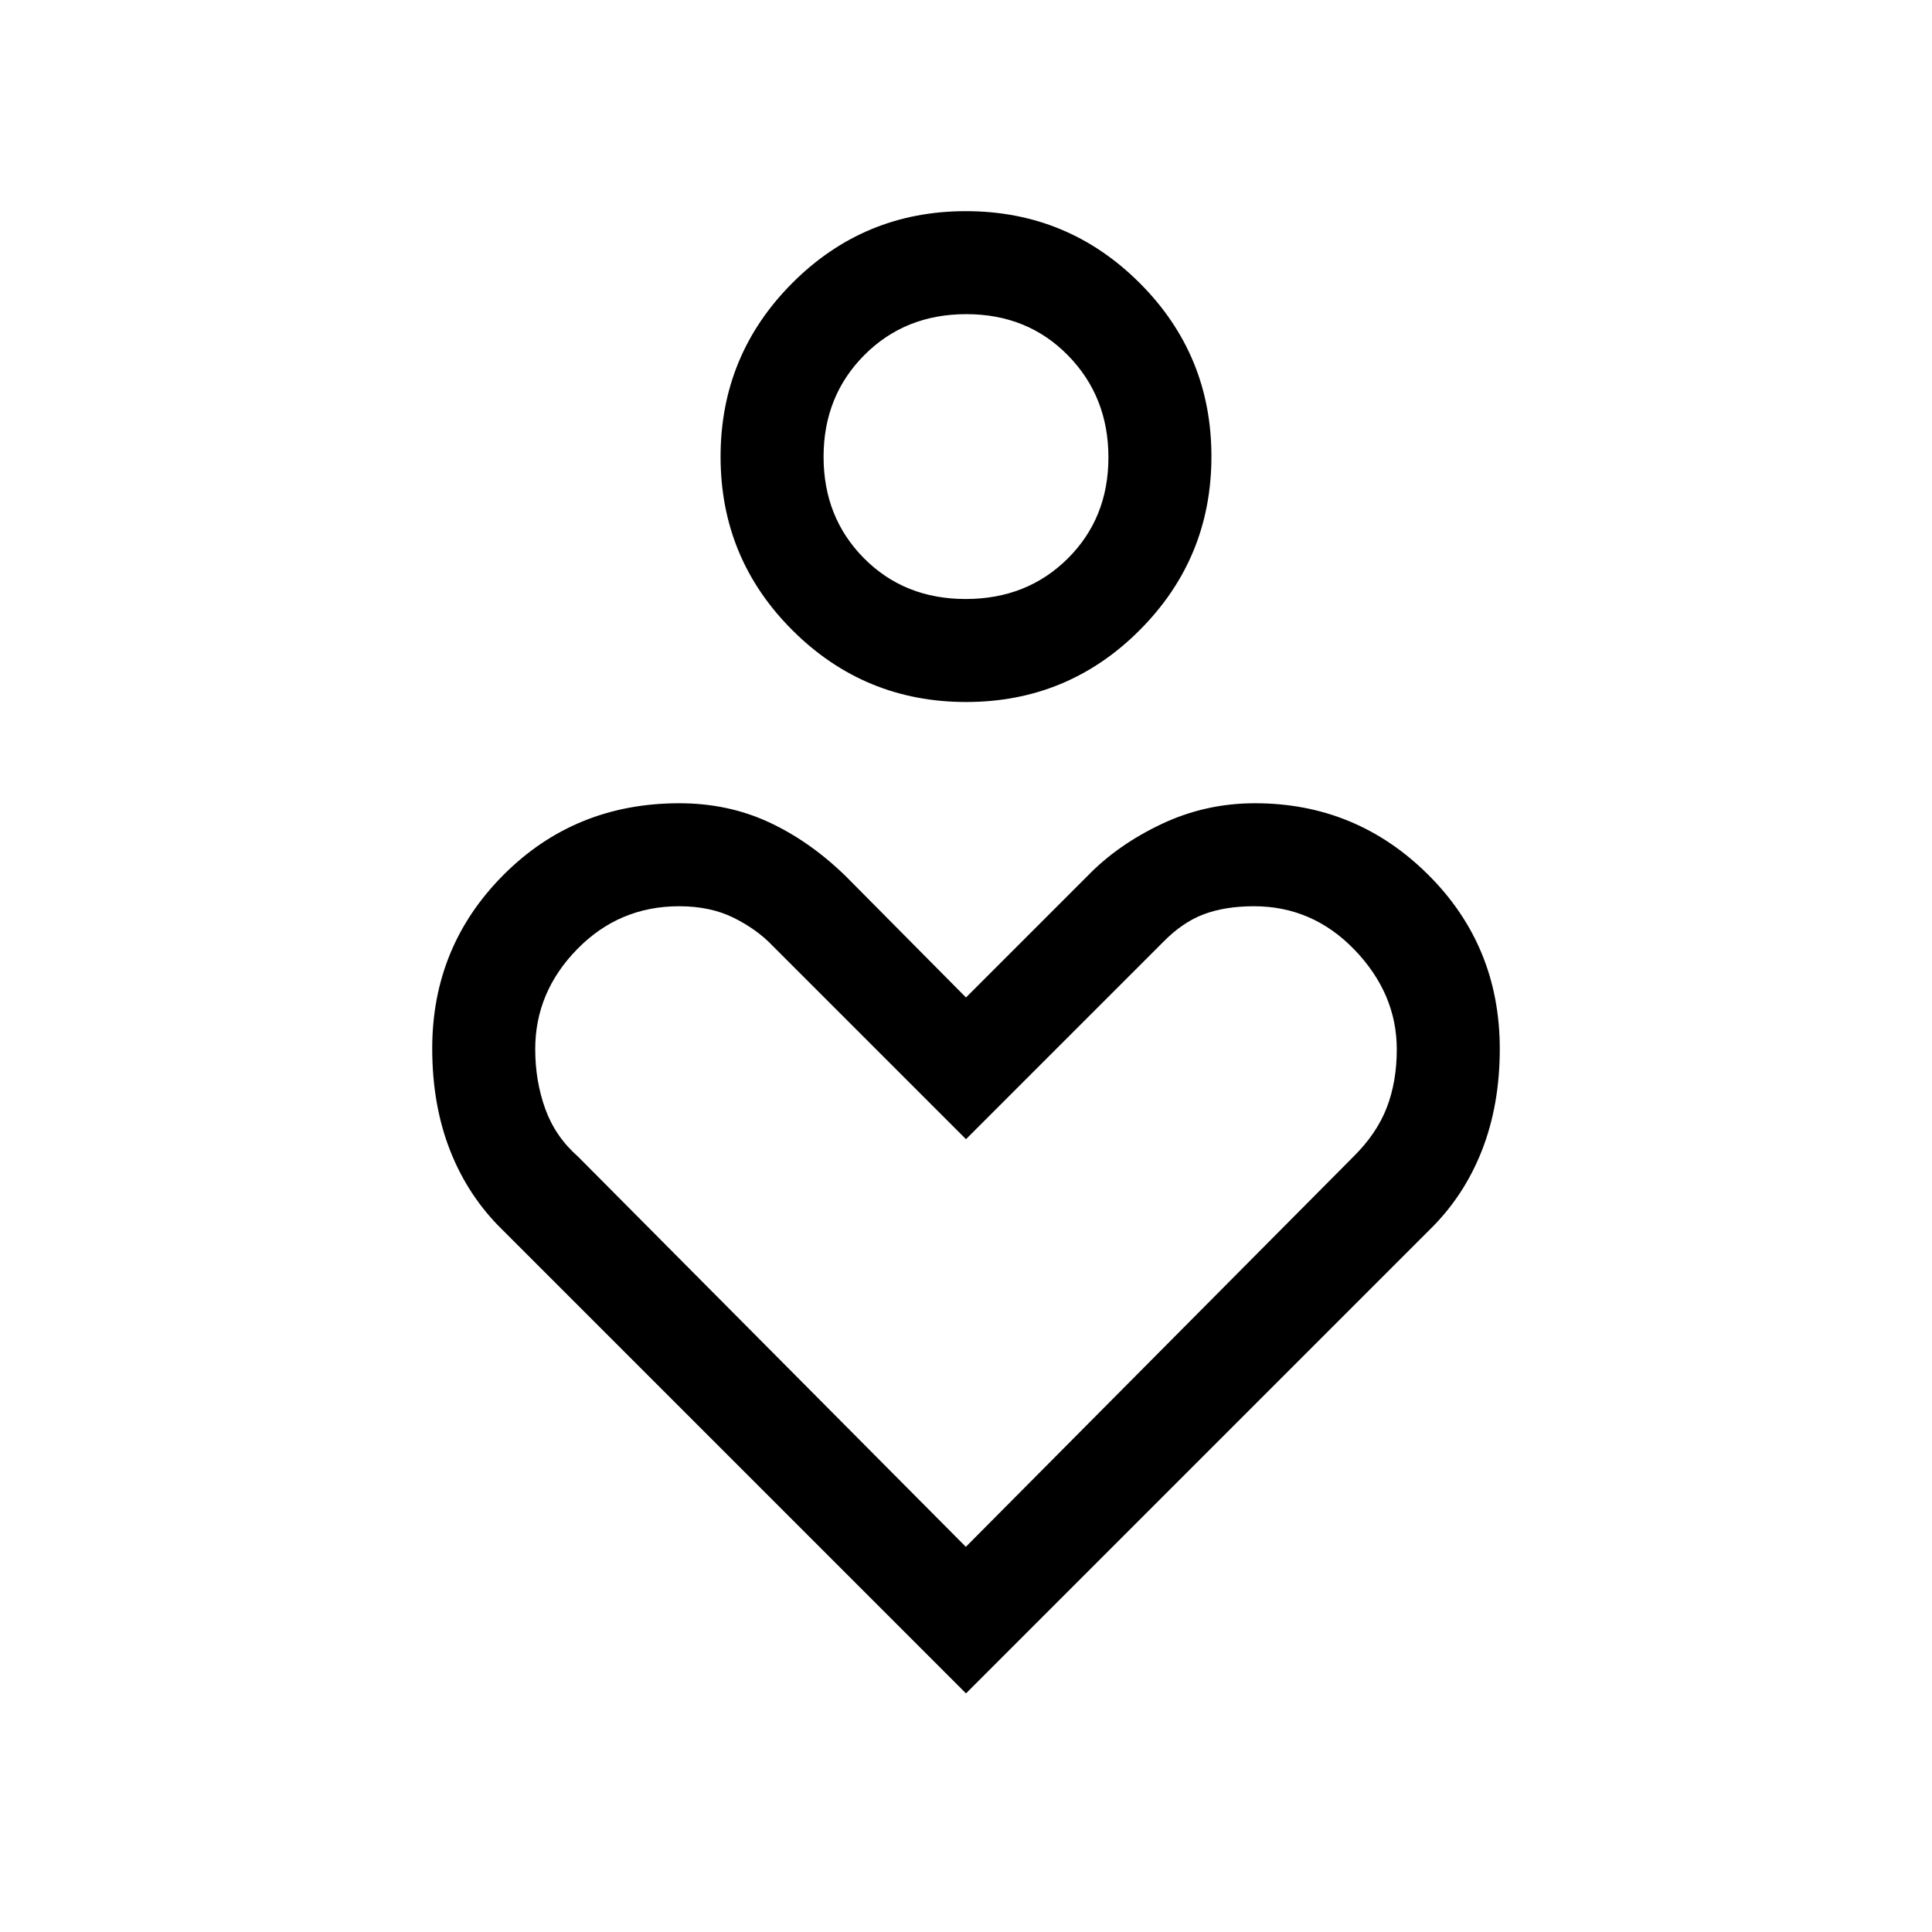 <svg xmlns="http://www.w3.org/2000/svg" height="40" viewBox="0 -960 960 960" width="40"><path d="M480.081-611.18q-50.591 0-86.31-35.638-35.72-35.639-35.72-86.229 0-50.591 35.639-86.31 35.639-35.72 86.229-35.72 50.591 0 86.31 35.639 35.72 35.638 35.72 86.229t-35.639 86.31q-35.639 35.719-86.229 35.719Zm-.238-51.179q30.439 0 50.683-20.087 20.243-20.086 20.243-50.269 0-30.182-20.086-50.682-20.087-20.501-50.526-20.501-30.439 0-50.683 20.344-20.243 20.343-20.243 50.525 0 30.183 20.086 50.427 20.087 20.243 50.526 20.243ZM480-118.564 249.692-348.872q-17.051-16.623-25.987-39.324-8.936-22.701-8.936-50.812 0-50.779 35.476-86.321 35.476-35.543 87.301-35.543 24.102 0 44.388 9.367 20.286 9.366 38.168 26.736L480-464.359l60.41-60.41q14.898-15.41 36.732-25.757 21.834-10.346 46.449-10.346 50.306 0 85.973 35.421t35.667 86.646q0 27.908-8.936 50.609t-25.987 39.324L480-118.564Zm-.079-72.82 192.613-193.898q11.543-11.404 16.53-24.33 4.987-12.926 4.987-28.939 0-27.616-20.873-49.379-20.874-21.763-50.114-21.763-14.295 0-24.925 3.994t-20.324 13.935L480-393.949l-95.927-95.927q-7.827-8.265-19.437-14.041-11.61-5.776-27.18-5.776-29.785 0-50.646 21.321t-20.861 49.68q0 15.872 4.99 29.693 4.99 13.822 16.37 23.813l192.612 193.802ZM480-733.128Zm0 382.59Z"/></svg>